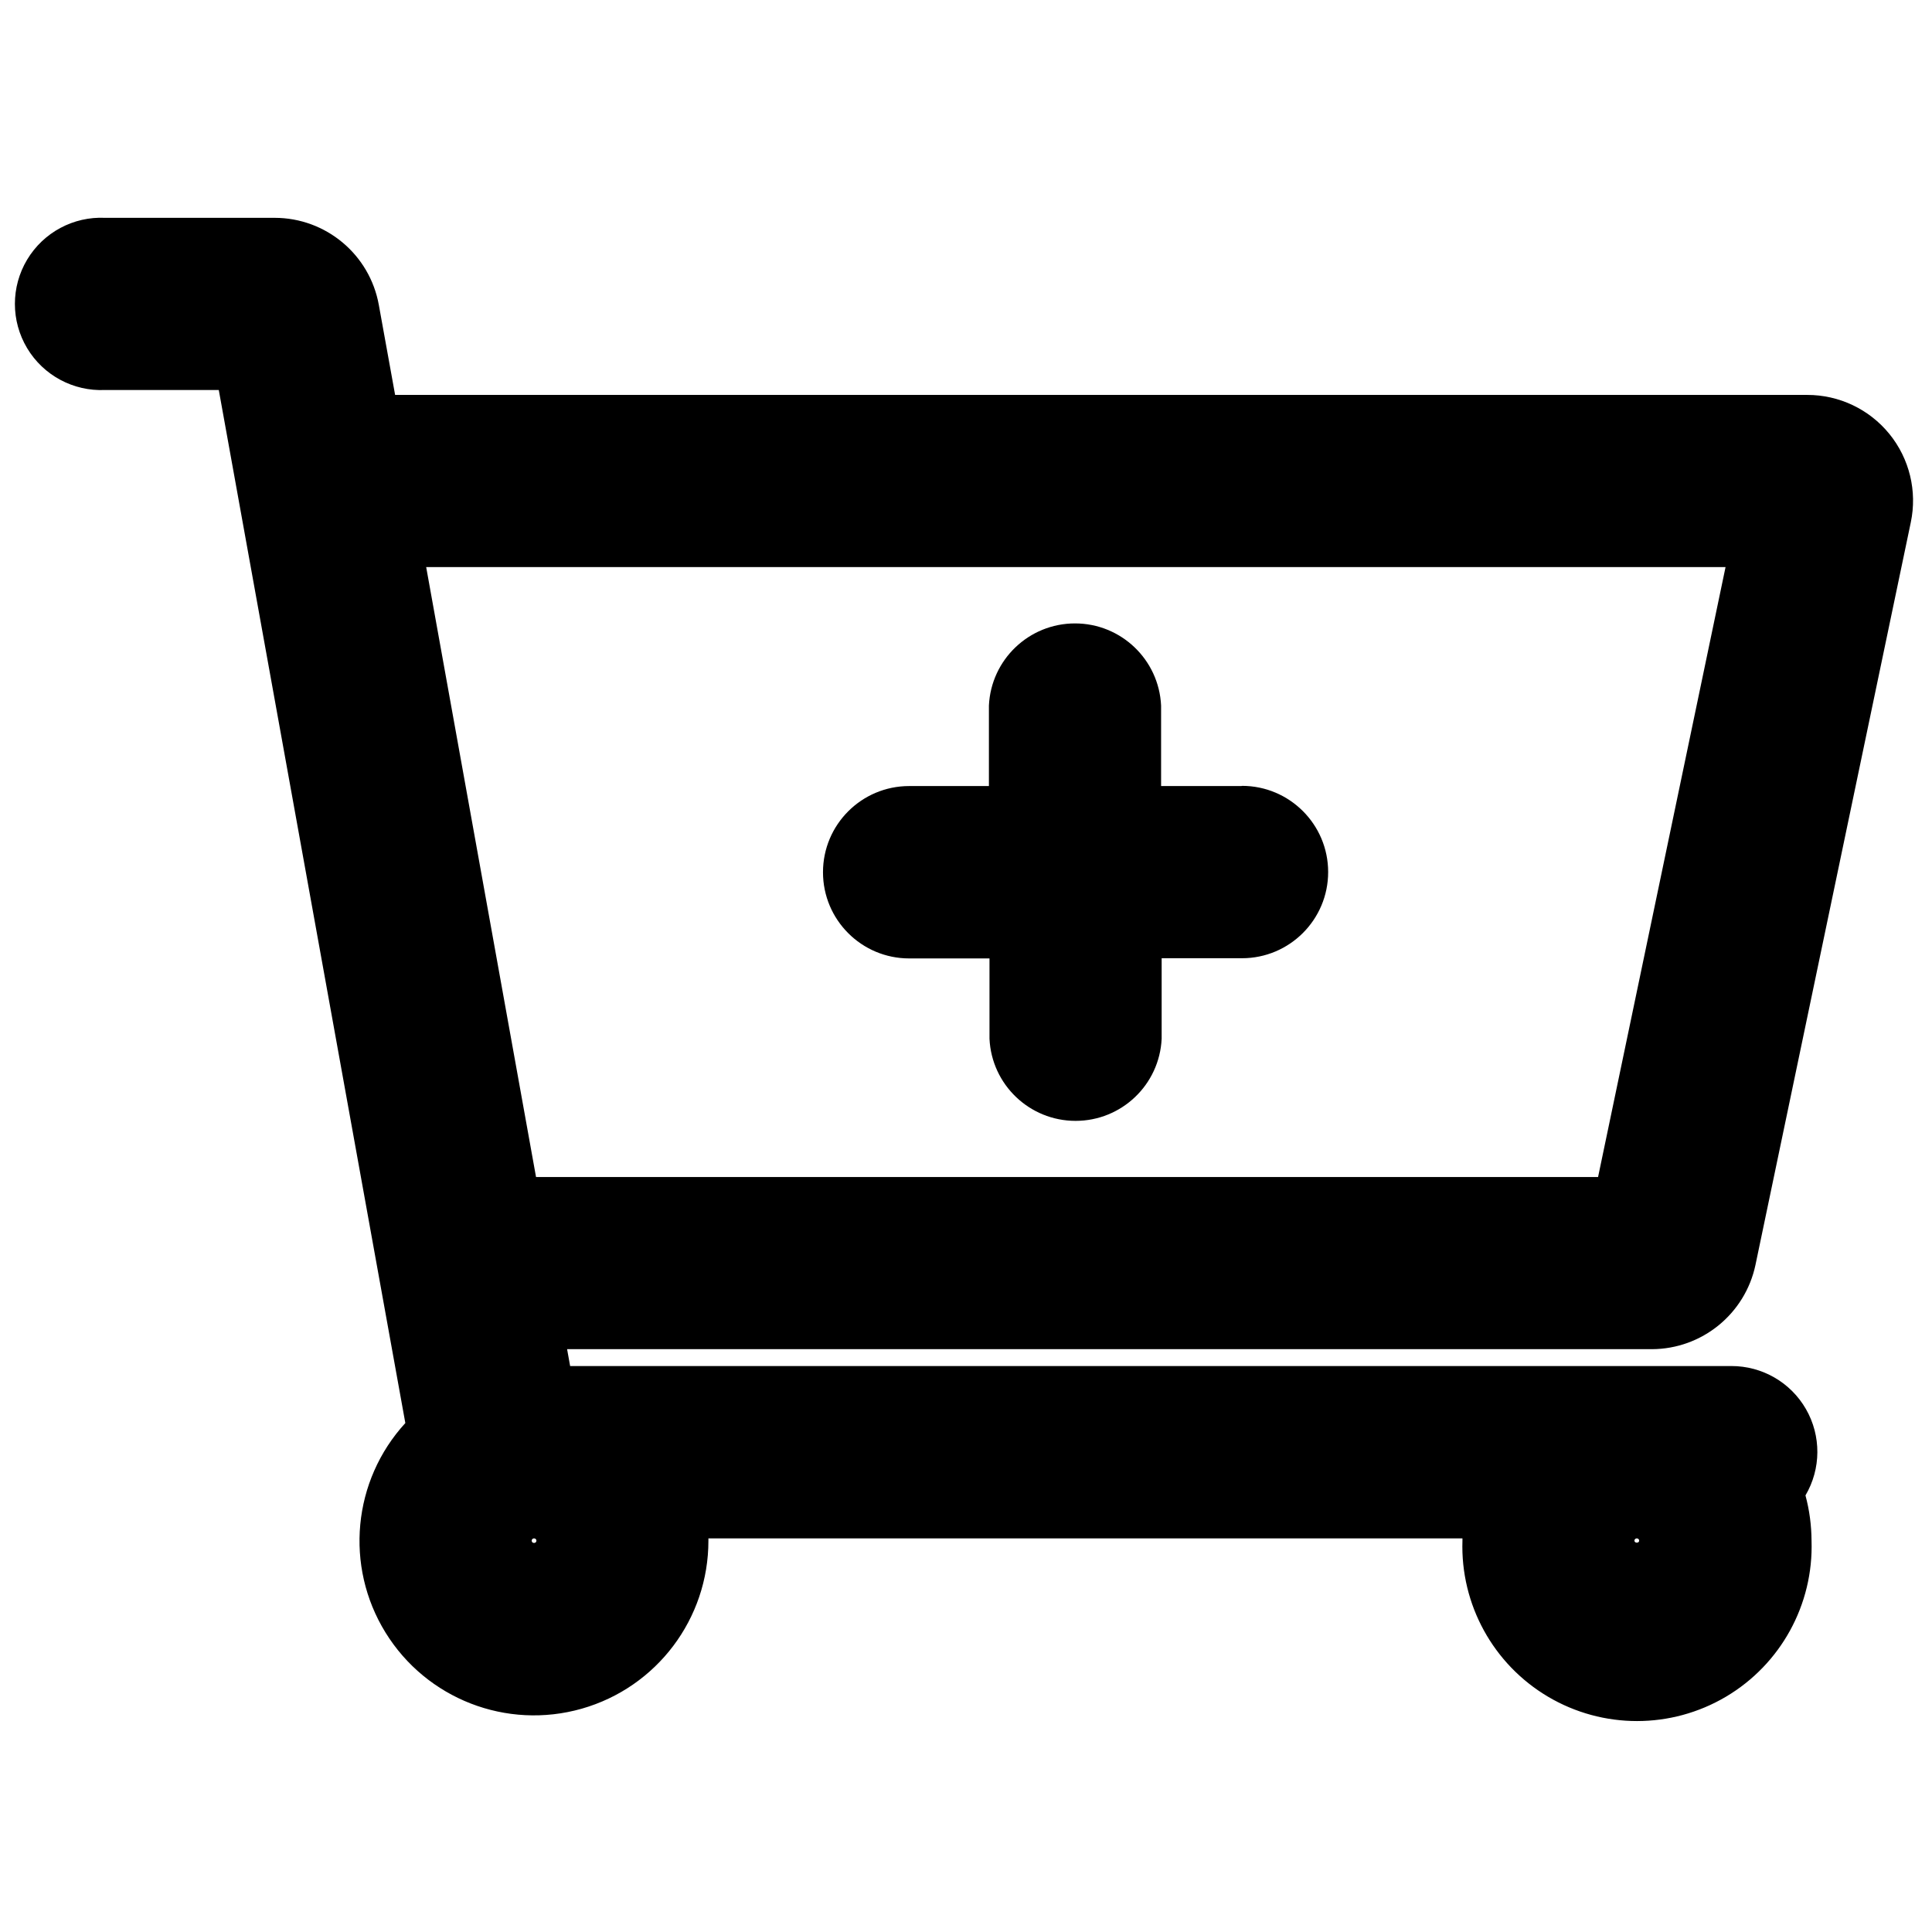 <?xml version="1.0" encoding="UTF-8"?>
<svg width="100px" height="100px" viewBox="0 0 100 100" version="1.1" xmlns="http://www.w3.org/2000/svg" xmlns:xlink="http://www.w3.org/1999/xlink">
    <!-- Generator: Sketch 57.1 (83088) - https://sketch.com -->
    <title>bold/cart-plus-bold</title>
    <desc>Created with Sketch.</desc>
    <g id="bold/cart-plus" stroke="none" stroke-width="1" fill="none" fill-rule="evenodd">
        <path d="M5.218,11.27 L5.441,11.275 L14.216,11.275 C16.867,11.275 19.138,13.174 19.608,15.784 L20.451,20.441 L93.539,20.441 C95.19,20.438 96.753,21.181 97.794,22.461 C98.835,23.742 99.242,25.424 98.902,27.039 L90.863,65.471 C90.327,68.007 88.092,69.825 85.5,69.833 L29.353,69.833 L29.51,70.706 L89.608,70.706 C91.205,70.7 92.682,71.551 93.477,72.936 C94.272,74.321 94.262,76.026 93.451,77.402 C93.656,78.166 93.761,78.954 93.765,79.745 C93.873,83.044 92.176,86.139 89.336,87.821 C86.496,89.502 82.965,89.502 80.125,87.821 C77.285,86.139 75.587,83.044 75.696,79.745 L75.696,79.627 L36.667,79.627 L36.667,79.745 C36.672,83.785 33.994,87.336 30.109,88.442 C26.223,89.548 22.076,87.938 19.954,84.501 C17.832,81.064 18.251,76.635 20.98,73.657 L11.324,20.186 L5.441,20.186 C3.799,20.263 2.248,19.431 1.404,18.021 C0.56,16.61 0.56,14.85 1.404,13.44 C2.248,12.03 3.799,11.197 5.441,11.275 L5.218,11.27 Z M27.637,79.627 C27.606,79.627 27.576,79.64 27.554,79.662 C27.532,79.684 27.52,79.714 27.52,79.745 C27.52,79.902 27.765,79.902 27.765,79.745 C27.765,79.712 27.751,79.681 27.727,79.658 C27.703,79.636 27.67,79.625 27.637,79.627 Z M84.716,79.627 C84.684,79.627 84.655,79.64 84.632,79.662 C84.61,79.684 84.598,79.714 84.598,79.745 C84.598,79.882 84.843,79.882 84.843,79.745 C84.843,79.712 84.83,79.681 84.805,79.658 C84.781,79.636 84.749,79.625 84.716,79.627 Z M89.314,29.353 L22.059,29.353 L27.745,60.922 L82.716,60.922 L89.314,29.353 Z M55.642,32.268 C58.024,32.268 59.986,34.14 60.098,36.52 L60.098,40.686 L64.255,40.686 L64.284,40.676 C66.748,40.676 68.745,42.674 68.745,45.137 C68.745,47.601 66.748,49.598 64.284,49.598 L60.127,49.598 L60.127,53.765 C60.016,56.144 58.054,58.016 55.672,58.016 C53.289,58.016 51.327,56.144 51.216,53.765 L51.216,49.608 L47.059,49.608 C44.595,49.608 42.598,47.611 42.598,45.147 C42.598,42.683 44.595,40.686 47.059,40.686 L51.186,40.686 L51.186,36.52 C51.298,34.14 53.26,32.268 55.642,32.268 Z" id="Shape" fill="#000000"></path>
    </g>
</svg>